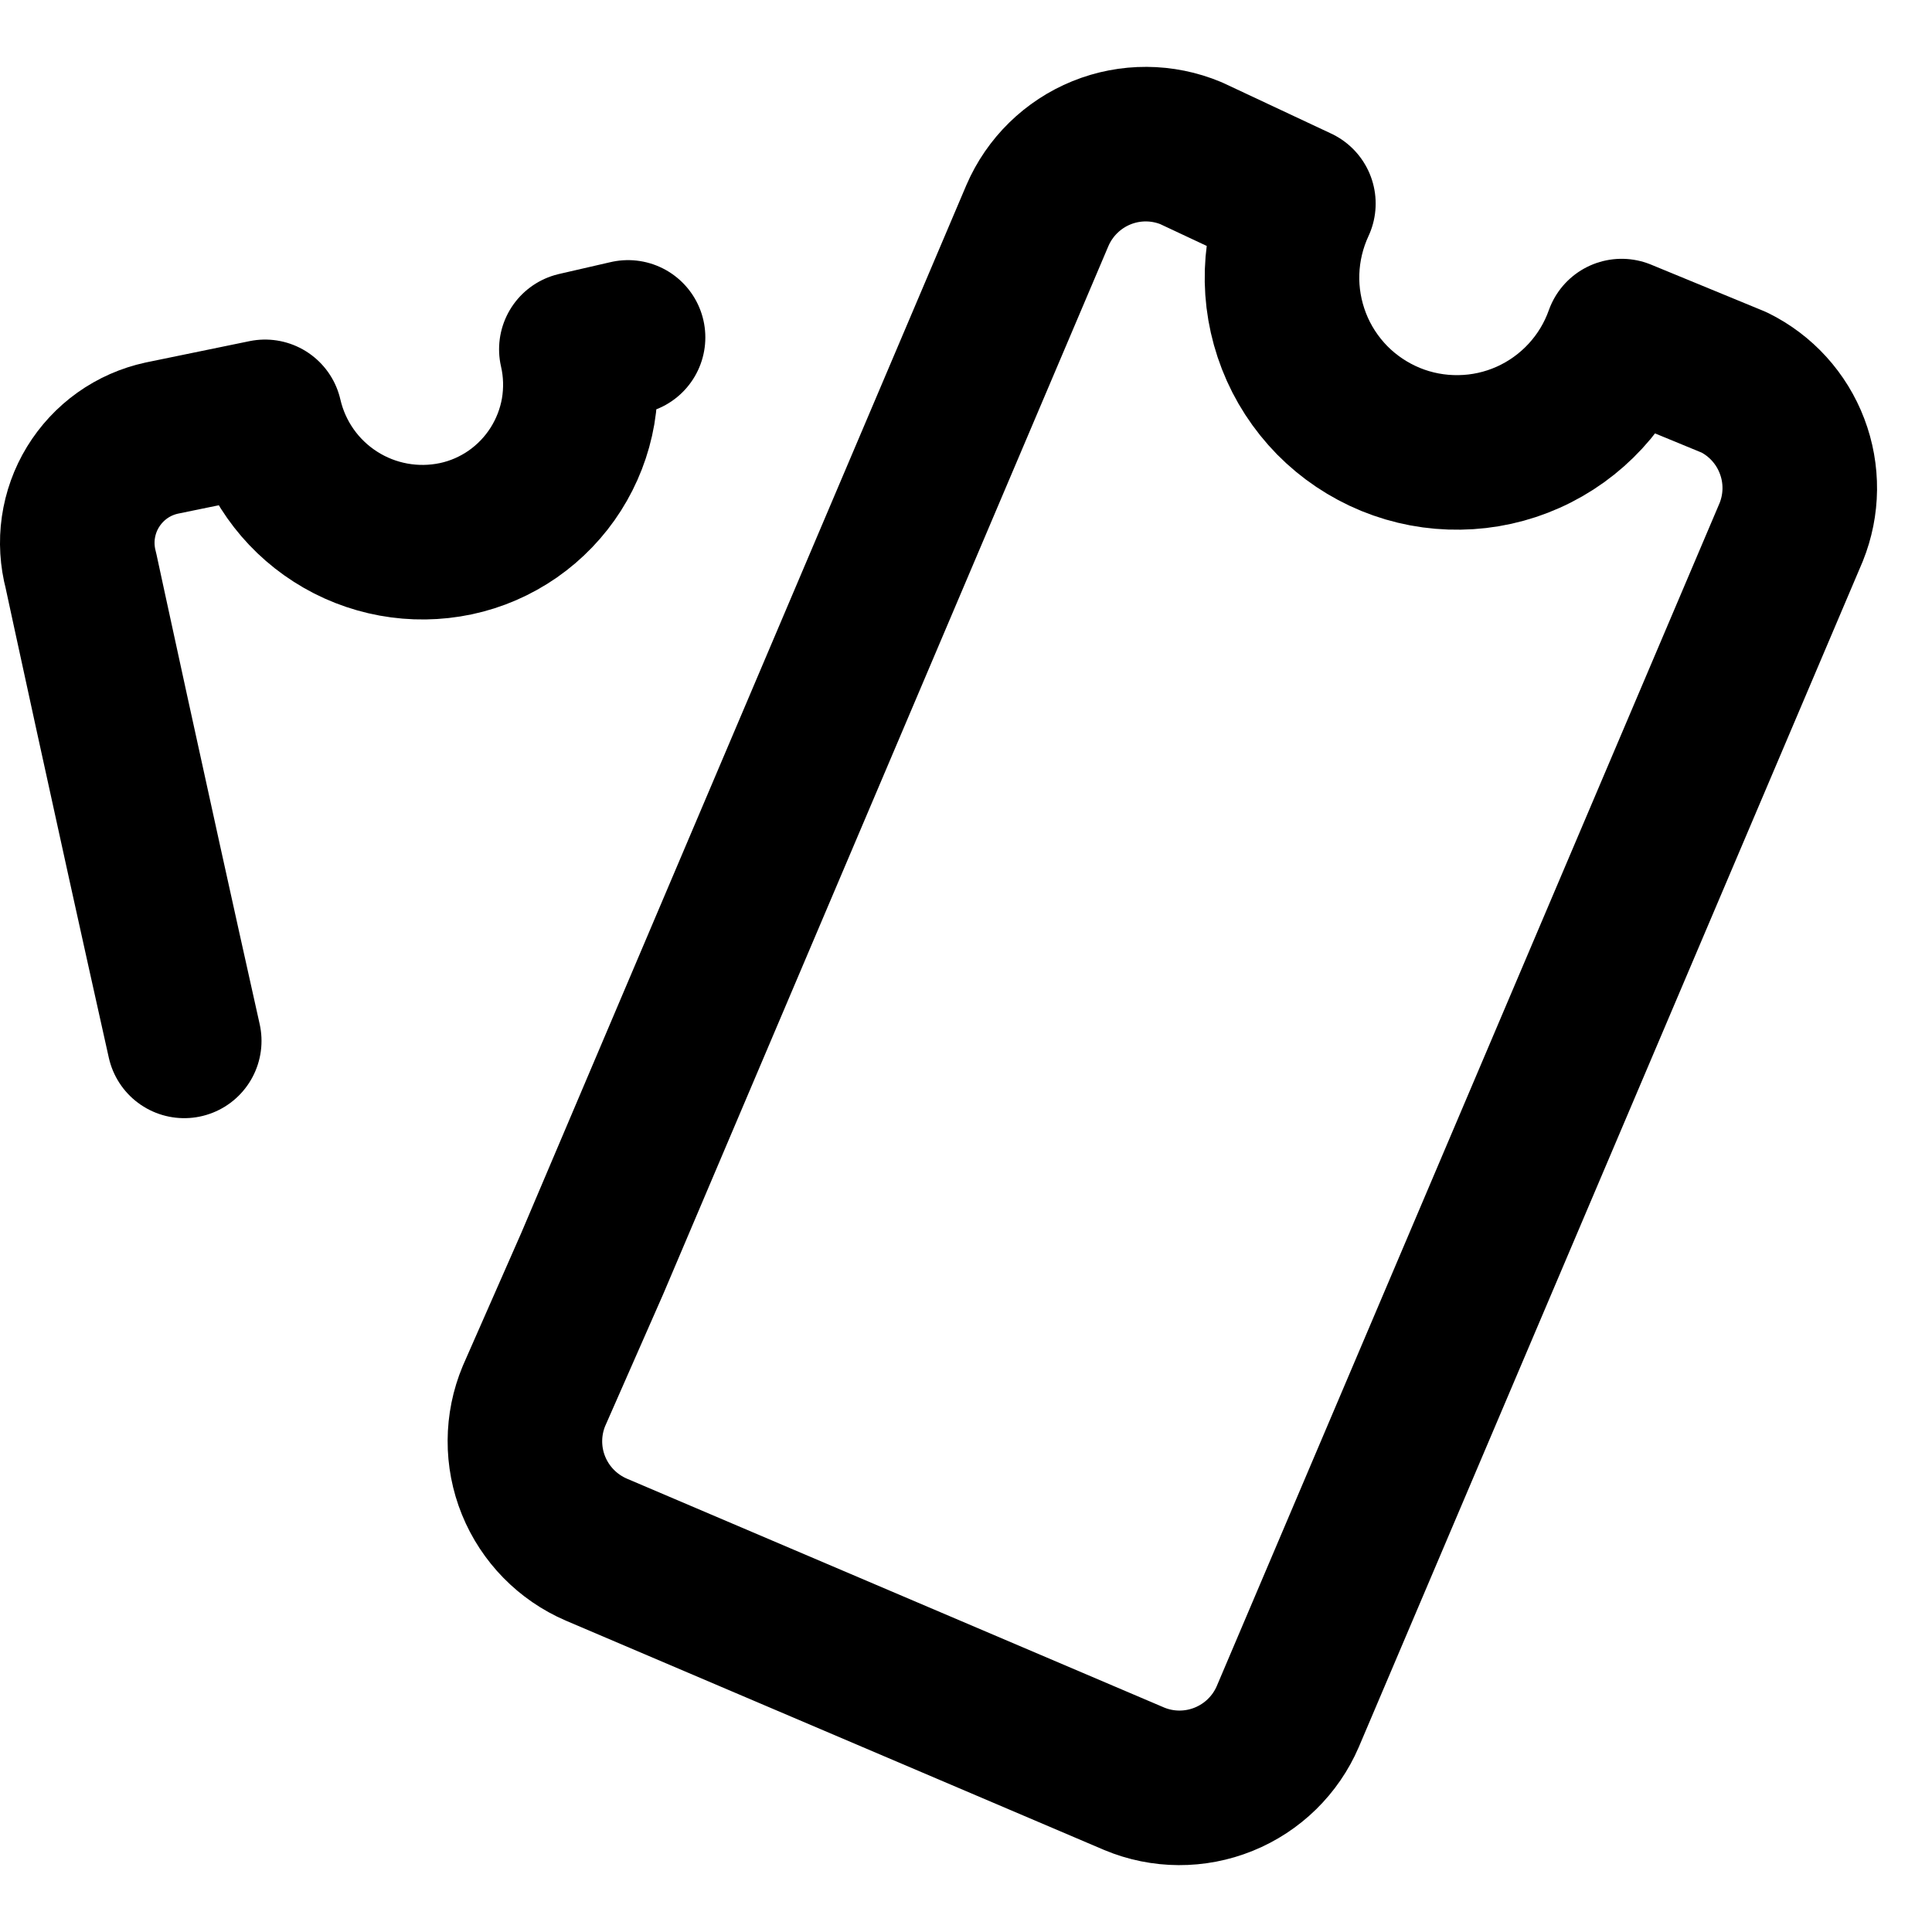 <svg width="25" height="25" viewBox="0 0 25 25" fill="none" xmlns="http://www.w3.org/2000/svg">
<path d="M8.127 4.366L7.458 4.52C7.519 4.784 7.526 5.056 7.481 5.323C7.435 5.589 7.336 5.844 7.191 6.072C7.046 6.3 6.857 6.497 6.635 6.652C6.413 6.806 6.163 6.915 5.898 6.971C5.362 7.084 4.803 6.982 4.342 6.687C3.88 6.392 3.553 5.928 3.43 5.394L2.093 5.669C1.909 5.709 1.736 5.785 1.583 5.894C1.43 6.003 1.301 6.142 1.203 6.302C1.105 6.462 1.041 6.641 1.014 6.827C0.987 7.012 0.999 7.202 1.047 7.383C1.047 7.383 1.664 10.246 2.384 13.469" stroke="black" stroke-width="2" stroke-linecap="round" stroke-linejoin="round"/>
<path d="M20.984 4.349C20.882 4.637 20.722 4.902 20.514 5.127C20.306 5.352 20.055 5.533 19.775 5.658C19.496 5.783 19.193 5.85 18.887 5.854C18.581 5.859 18.277 5.802 17.994 5.686C17.71 5.569 17.453 5.397 17.238 5.179C17.024 4.96 16.855 4.701 16.744 4.415C16.633 4.13 16.58 3.825 16.59 3.519C16.6 3.213 16.672 2.912 16.801 2.634L15.413 1.983C15.042 1.828 14.625 1.826 14.253 1.977C13.881 2.128 13.583 2.42 13.424 2.789L7.664 16.349L6.91 18.063C6.755 18.434 6.753 18.851 6.904 19.223C7.055 19.595 7.347 19.893 7.716 20.052L14.676 23.017C15.046 23.172 15.463 23.174 15.835 23.023C16.208 22.872 16.506 22.58 16.664 22.212L23.178 6.886C23.322 6.529 23.326 6.132 23.189 5.773C23.053 5.414 22.785 5.119 22.441 4.949L20.984 4.349Z" stroke="black" stroke-width="2" stroke-linecap="round" stroke-linejoin="round"/>
</svg>
